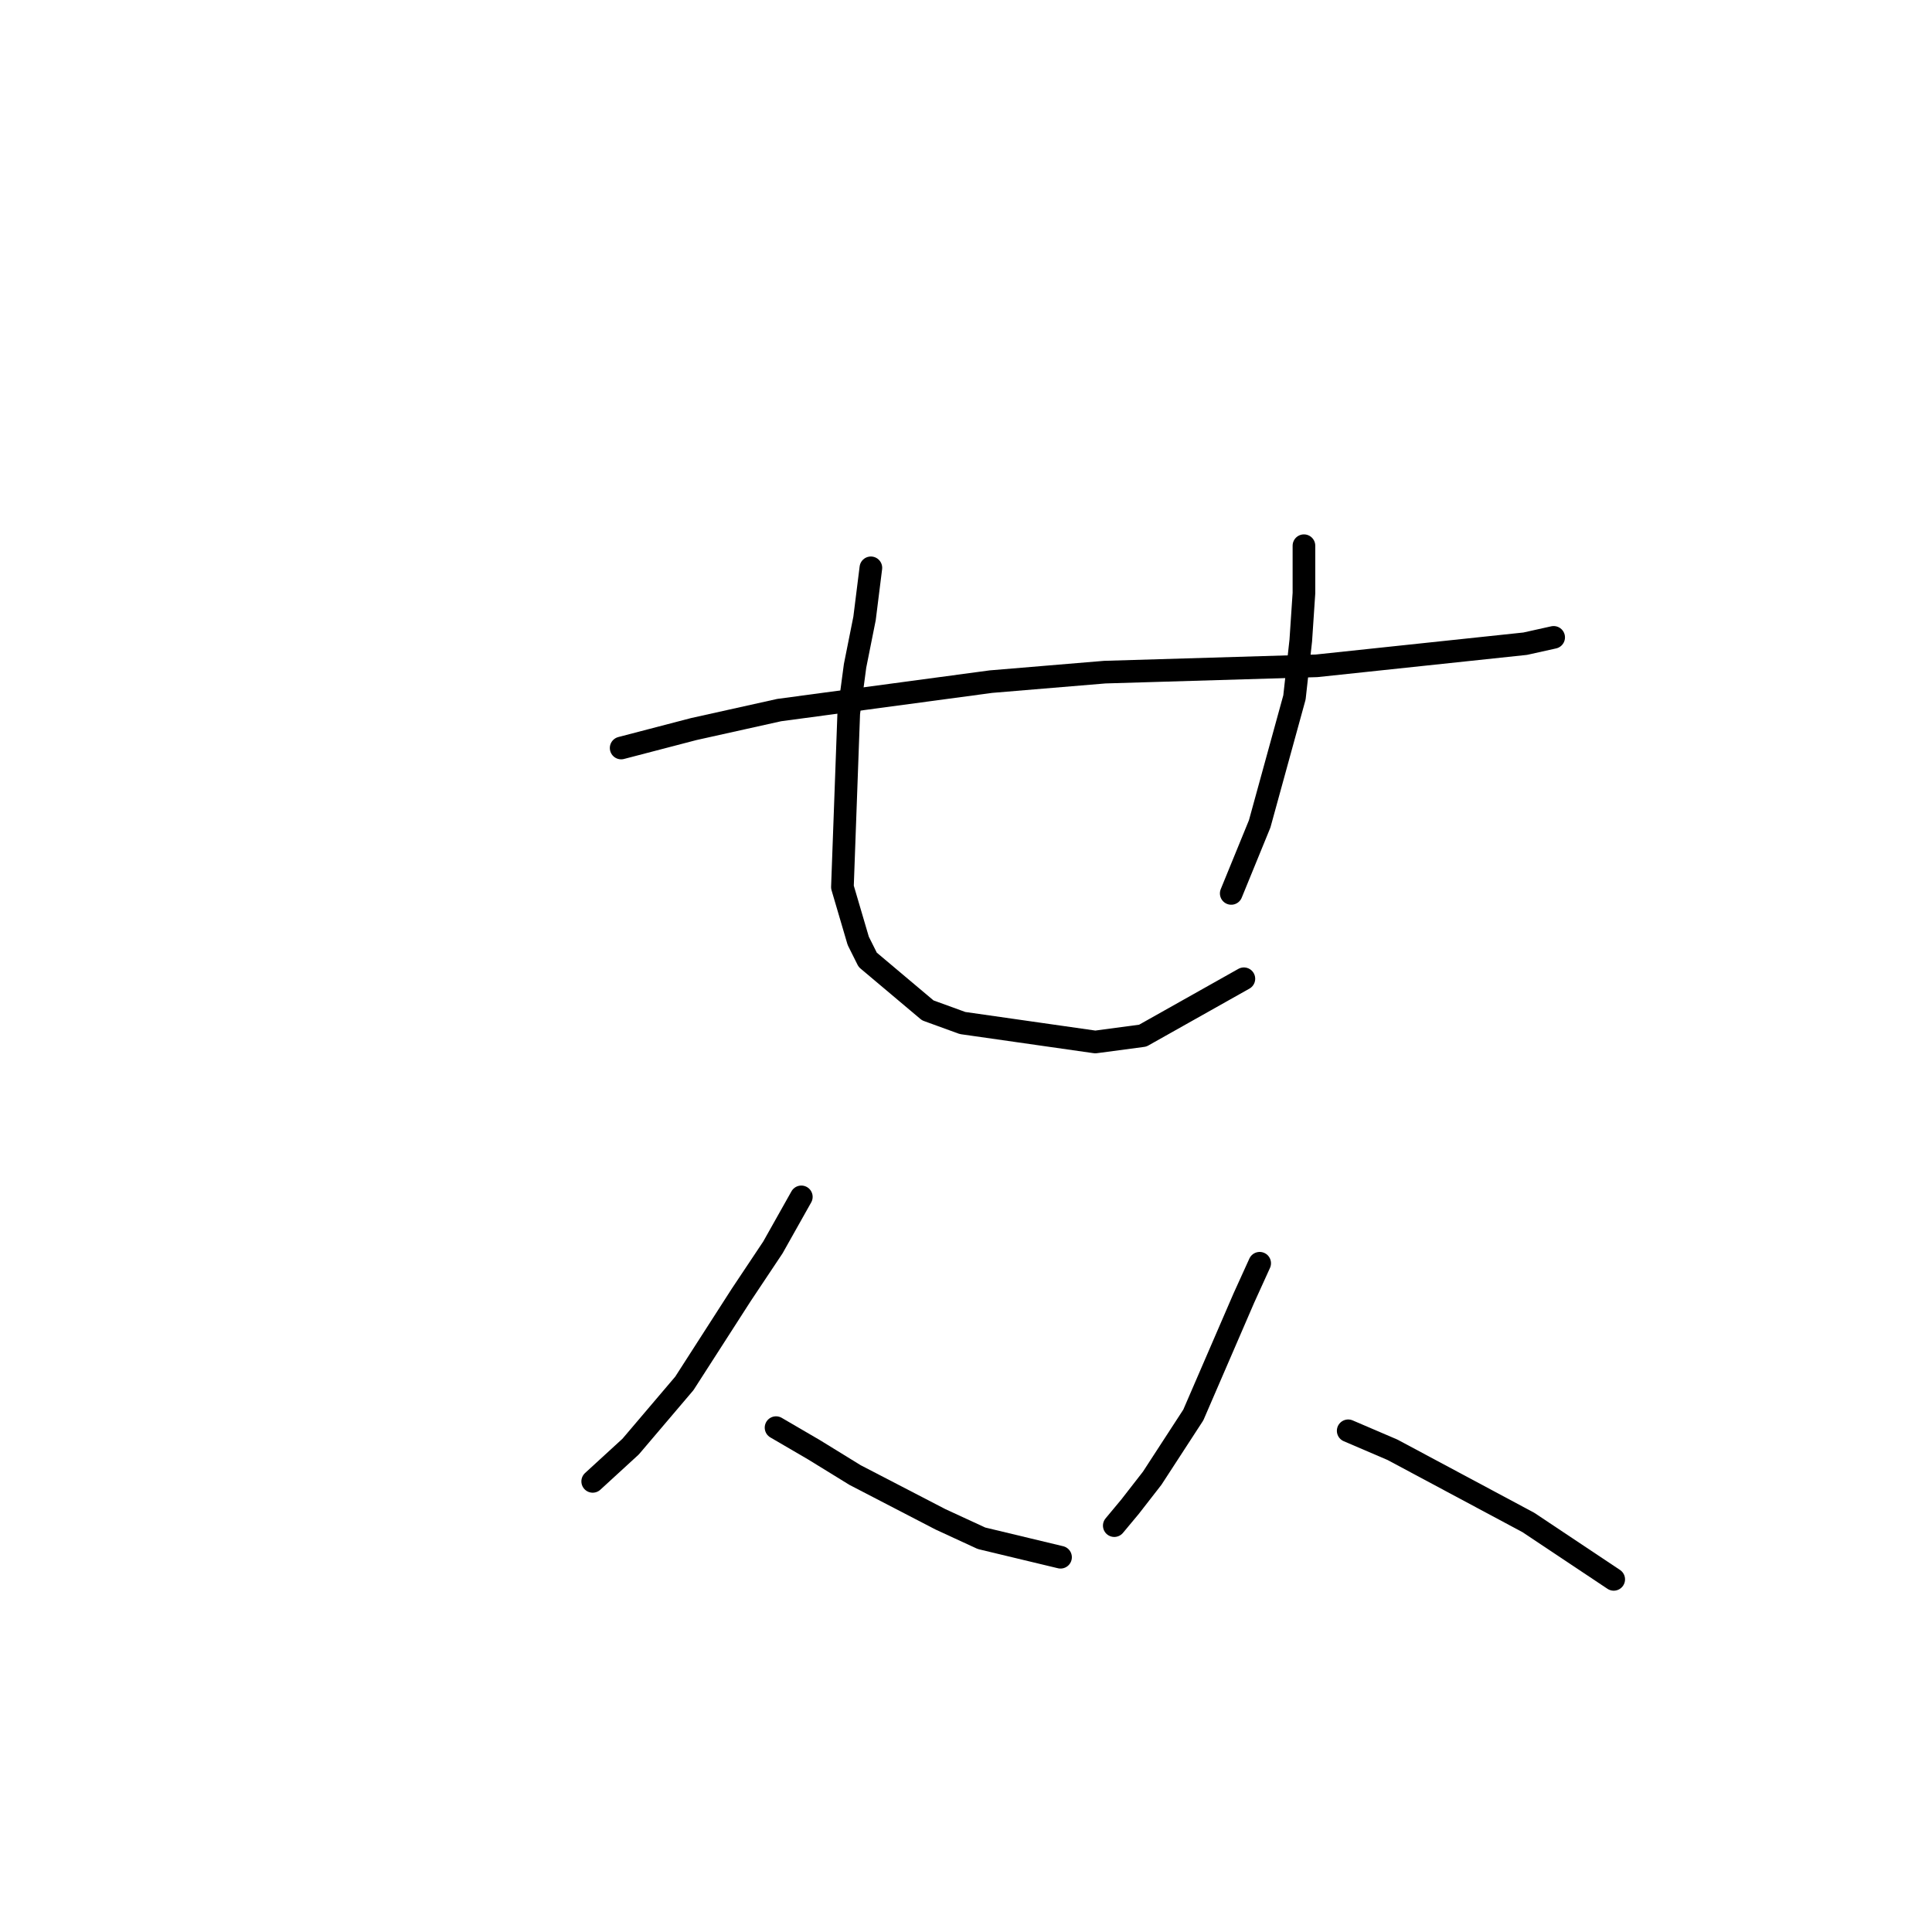 <?xml version="1.0" standalone="no"?>
    <svg width="256" height="256" xmlns="http://www.w3.org/2000/svg" version="1.1">
    <polyline stroke="black" stroke-width="3" stroke-linecap="round" fill="transparent" stroke-linejoin="round" points="82.306 99.115 91.939 96.602 103.248 94.089 131.312 90.319 146.391 89.062 174.454 88.225 202.098 85.293 205.868 84.455 205.868 84.455 " />
        <polyline stroke="black" stroke-width="3" stroke-linecap="round" fill="transparent" stroke-linejoin="round" points="115.395 75.24 114.557 81.942 113.301 88.225 112.463 94.507 111.625 117.545 113.72 124.665 114.976 127.178 122.935 133.88 127.542 135.555 145.134 138.069 151.417 137.231 164.82 129.691 164.82 129.691 " />
        <polyline stroke="black" stroke-width="3" stroke-linecap="round" fill="transparent" stroke-linejoin="round" points="172.779 72.308 172.779 78.591 172.36 84.874 171.522 92.413 166.914 109.167 163.145 118.382 163.145 118.382 " />
        <polyline stroke="black" stroke-width="3" stroke-linecap="round" fill="transparent" stroke-linejoin="round" points="106.18 158.592 102.411 165.294 98.222 171.577 90.683 183.305 83.562 191.682 78.536 196.29 78.536 196.29 " />
        <polyline stroke="black" stroke-width="3" stroke-linecap="round" fill="transparent" stroke-linejoin="round" points="102.83 189.169 107.856 192.101 113.301 195.452 124.61 201.316 130.055 203.829 140.527 206.342 140.527 206.342 " />
        <polyline stroke="black" stroke-width="3" stroke-linecap="round" fill="transparent" stroke-linejoin="round" points="166.914 167.388 164.82 171.996 158.119 187.494 152.673 195.871 149.741 199.64 147.647 202.154 147.647 202.154 " />
        <polyline stroke="black" stroke-width="3" stroke-linecap="round" fill="transparent" stroke-linejoin="round" points="178.642 189.588 184.506 192.101 202.517 201.735 213.826 209.274 213.826 209.274 " />
        </svg>